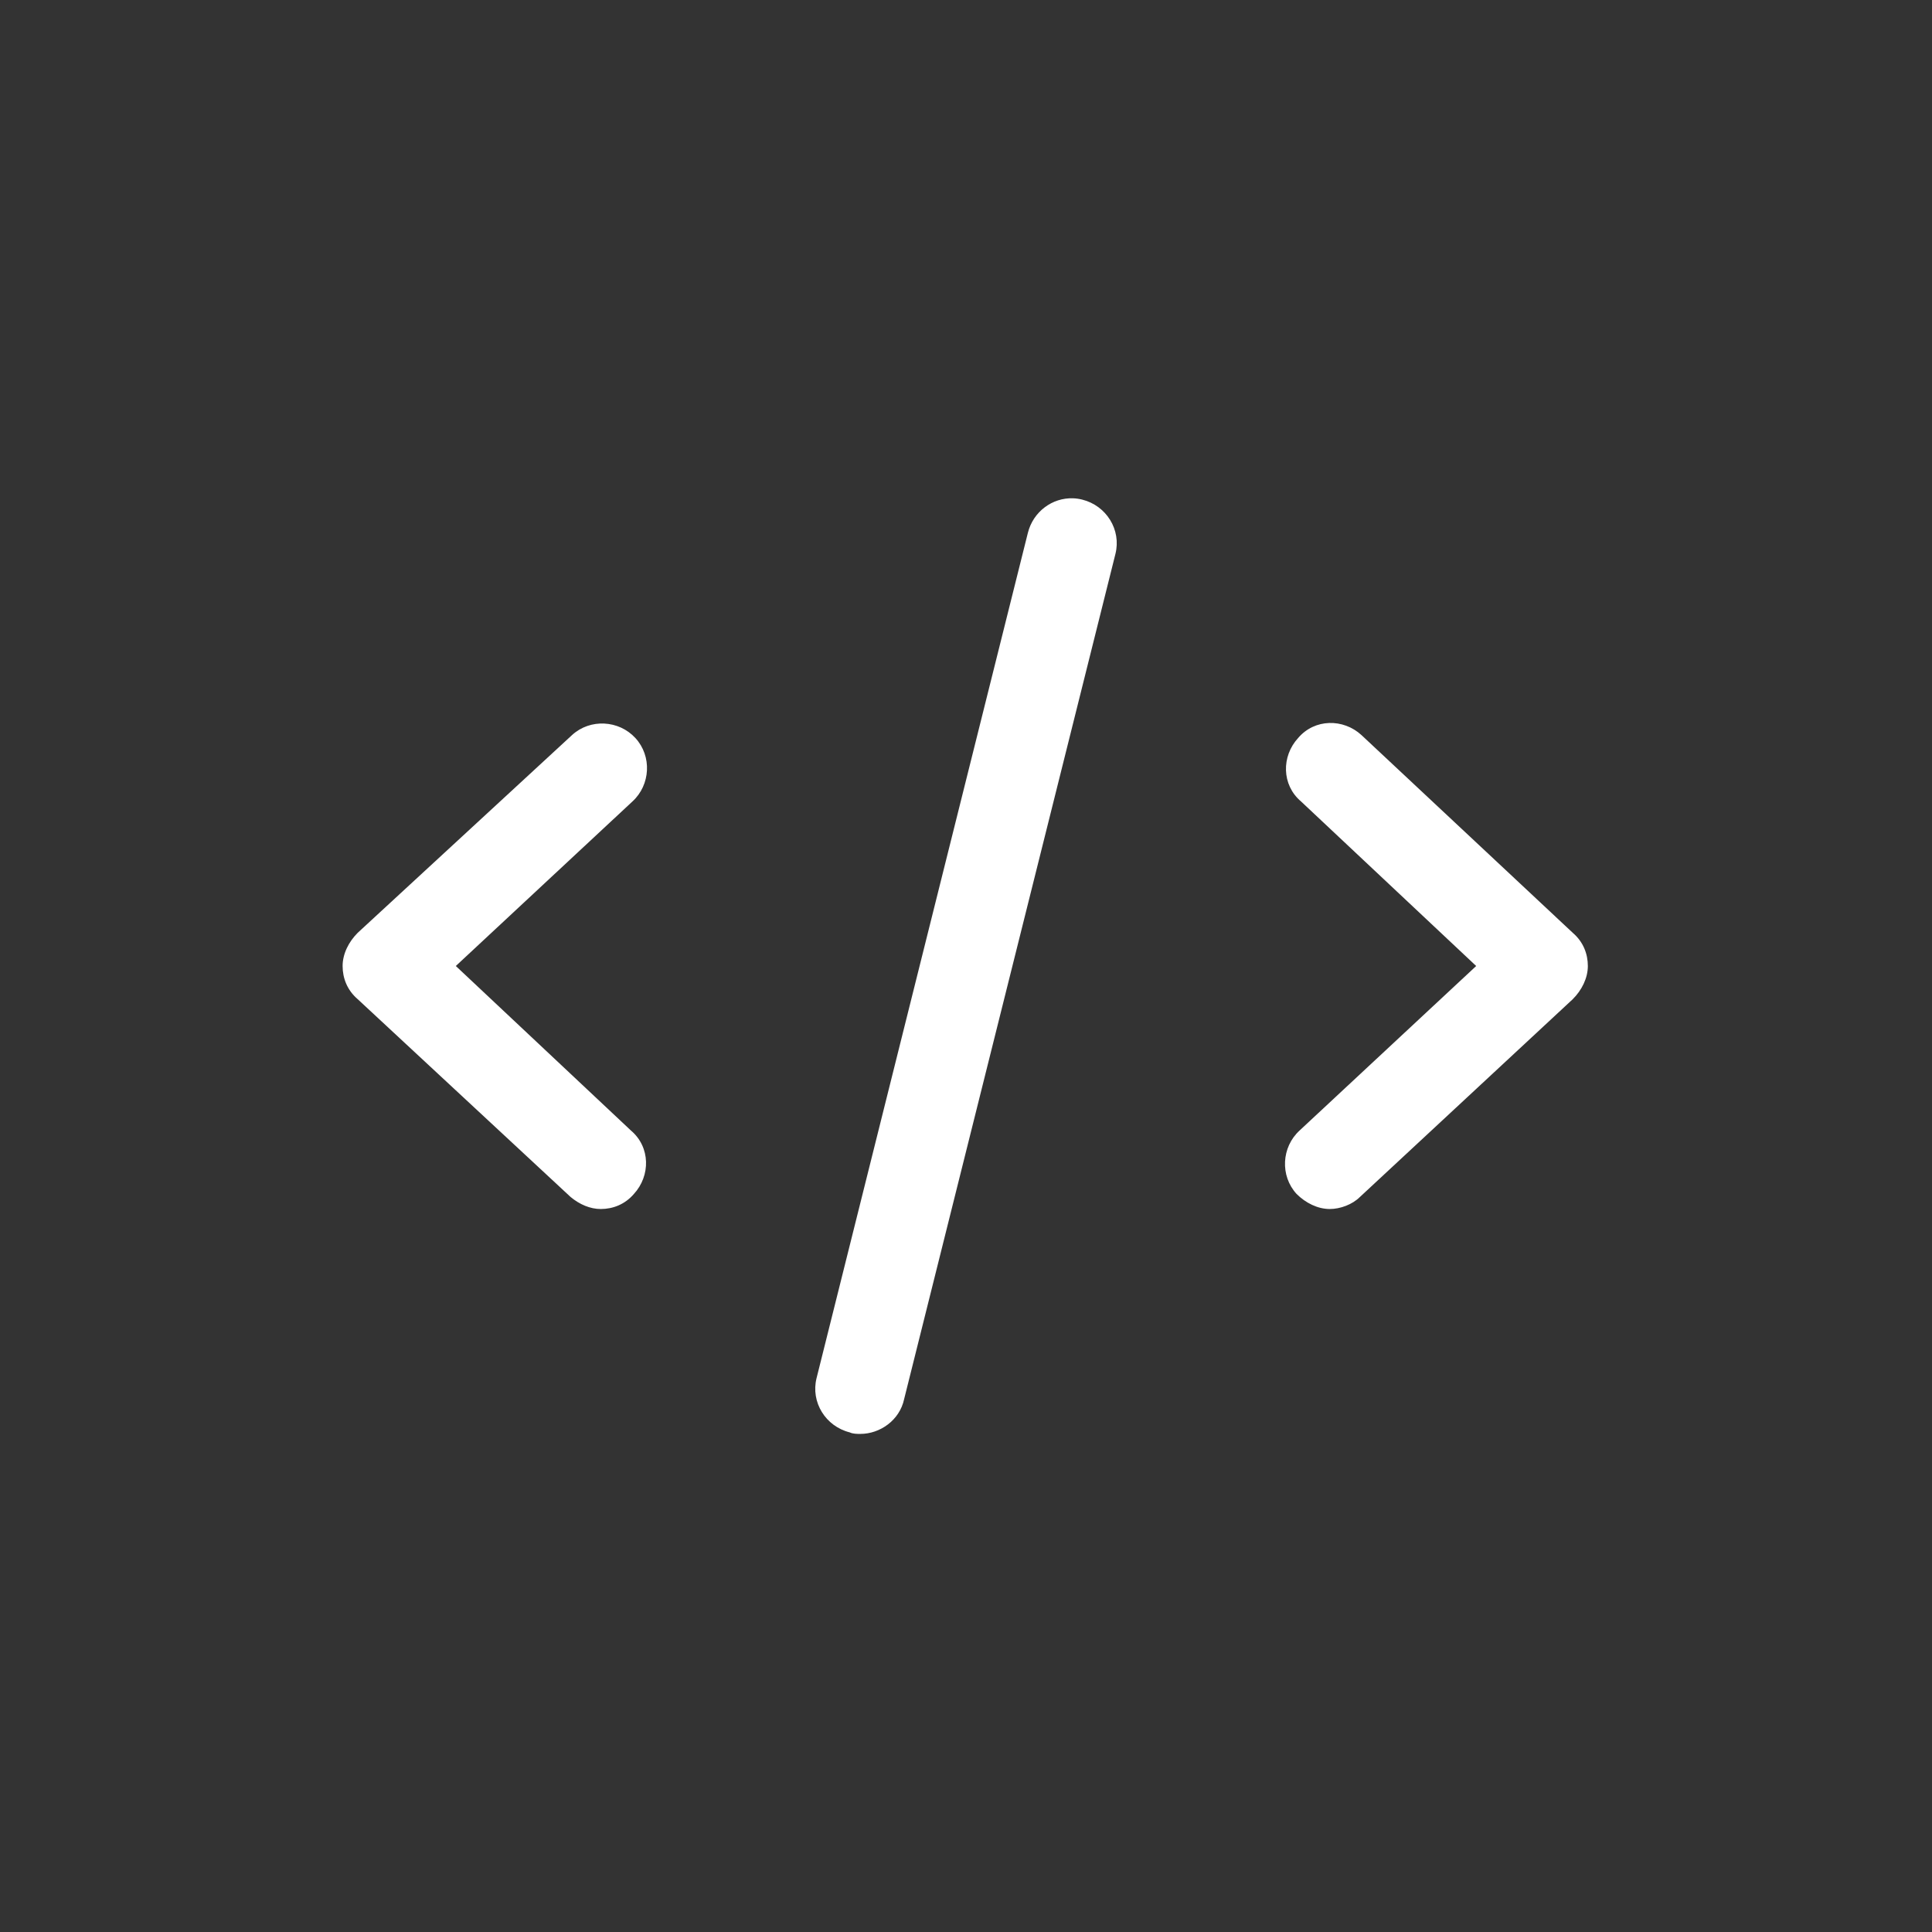 ﻿<?xml version="1.0" encoding="utf-8"?>
<svg xmlns="http://www.w3.org/2000/svg" viewBox="0 0 128 128" width="512" height="512">
  <rect x="0" y="0" width="128" height="128" fill="#333333" stroke="none"/>
  <path d="M71.102 33.014C69.718 32.959 68.45 33.901 68.1 35.301L54.1 91.301C53.7 92.901 54.701 94.5 56.301 94.9C56.501 95 56.8 95 57 95C58.3 95 59.6 94.099 59.9 92.699L73.9 36.699C74.3 35.099 73.299 33.5 71.699 33.1C71.499 33.05 71.299 33.021 71.102 33.014 z M 88.062 47.9C87.3 47.925 86.55 48.25 86 48.9C84.9 50.1 84.899 52 86.199 53.1L97.801 64L86.1 74.9C84.9 76 84.8 77.9 85.9 79.1C86.5 79.7 87.3 80.1 88.1 80.1C88.8 80.1 89.6 79.801 90.1 79.301L104.199 66.199C104.799 65.599 105.199 64.8 105.199 64C105.199 63.2 104.899 62.401 104.199 61.801L90.199 48.699C89.599 48.149 88.825 47.875 88.062 47.9 z M 40.037 47.938C39.275 47.9 38.5 48.149 37.9 48.699L23.699 61.801C23.099 62.401 22.699 63.2 22.699 64C22.699 64.8 22.999 65.599 23.699 66.199L37.801 79.301C38.401 79.801 39.101 80.1 39.801 80.1C40.601 80.1 41.4 79.8 42 79.1C43.1 77.9 43.101 76 41.801 74.9L30.199 64L41.9 53.1C43.1 52 43.2 50.1 42.1 48.9C41.55 48.3 40.8 47.975 40.037 47.938 z" fill="#FFFFFF" />
</svg>